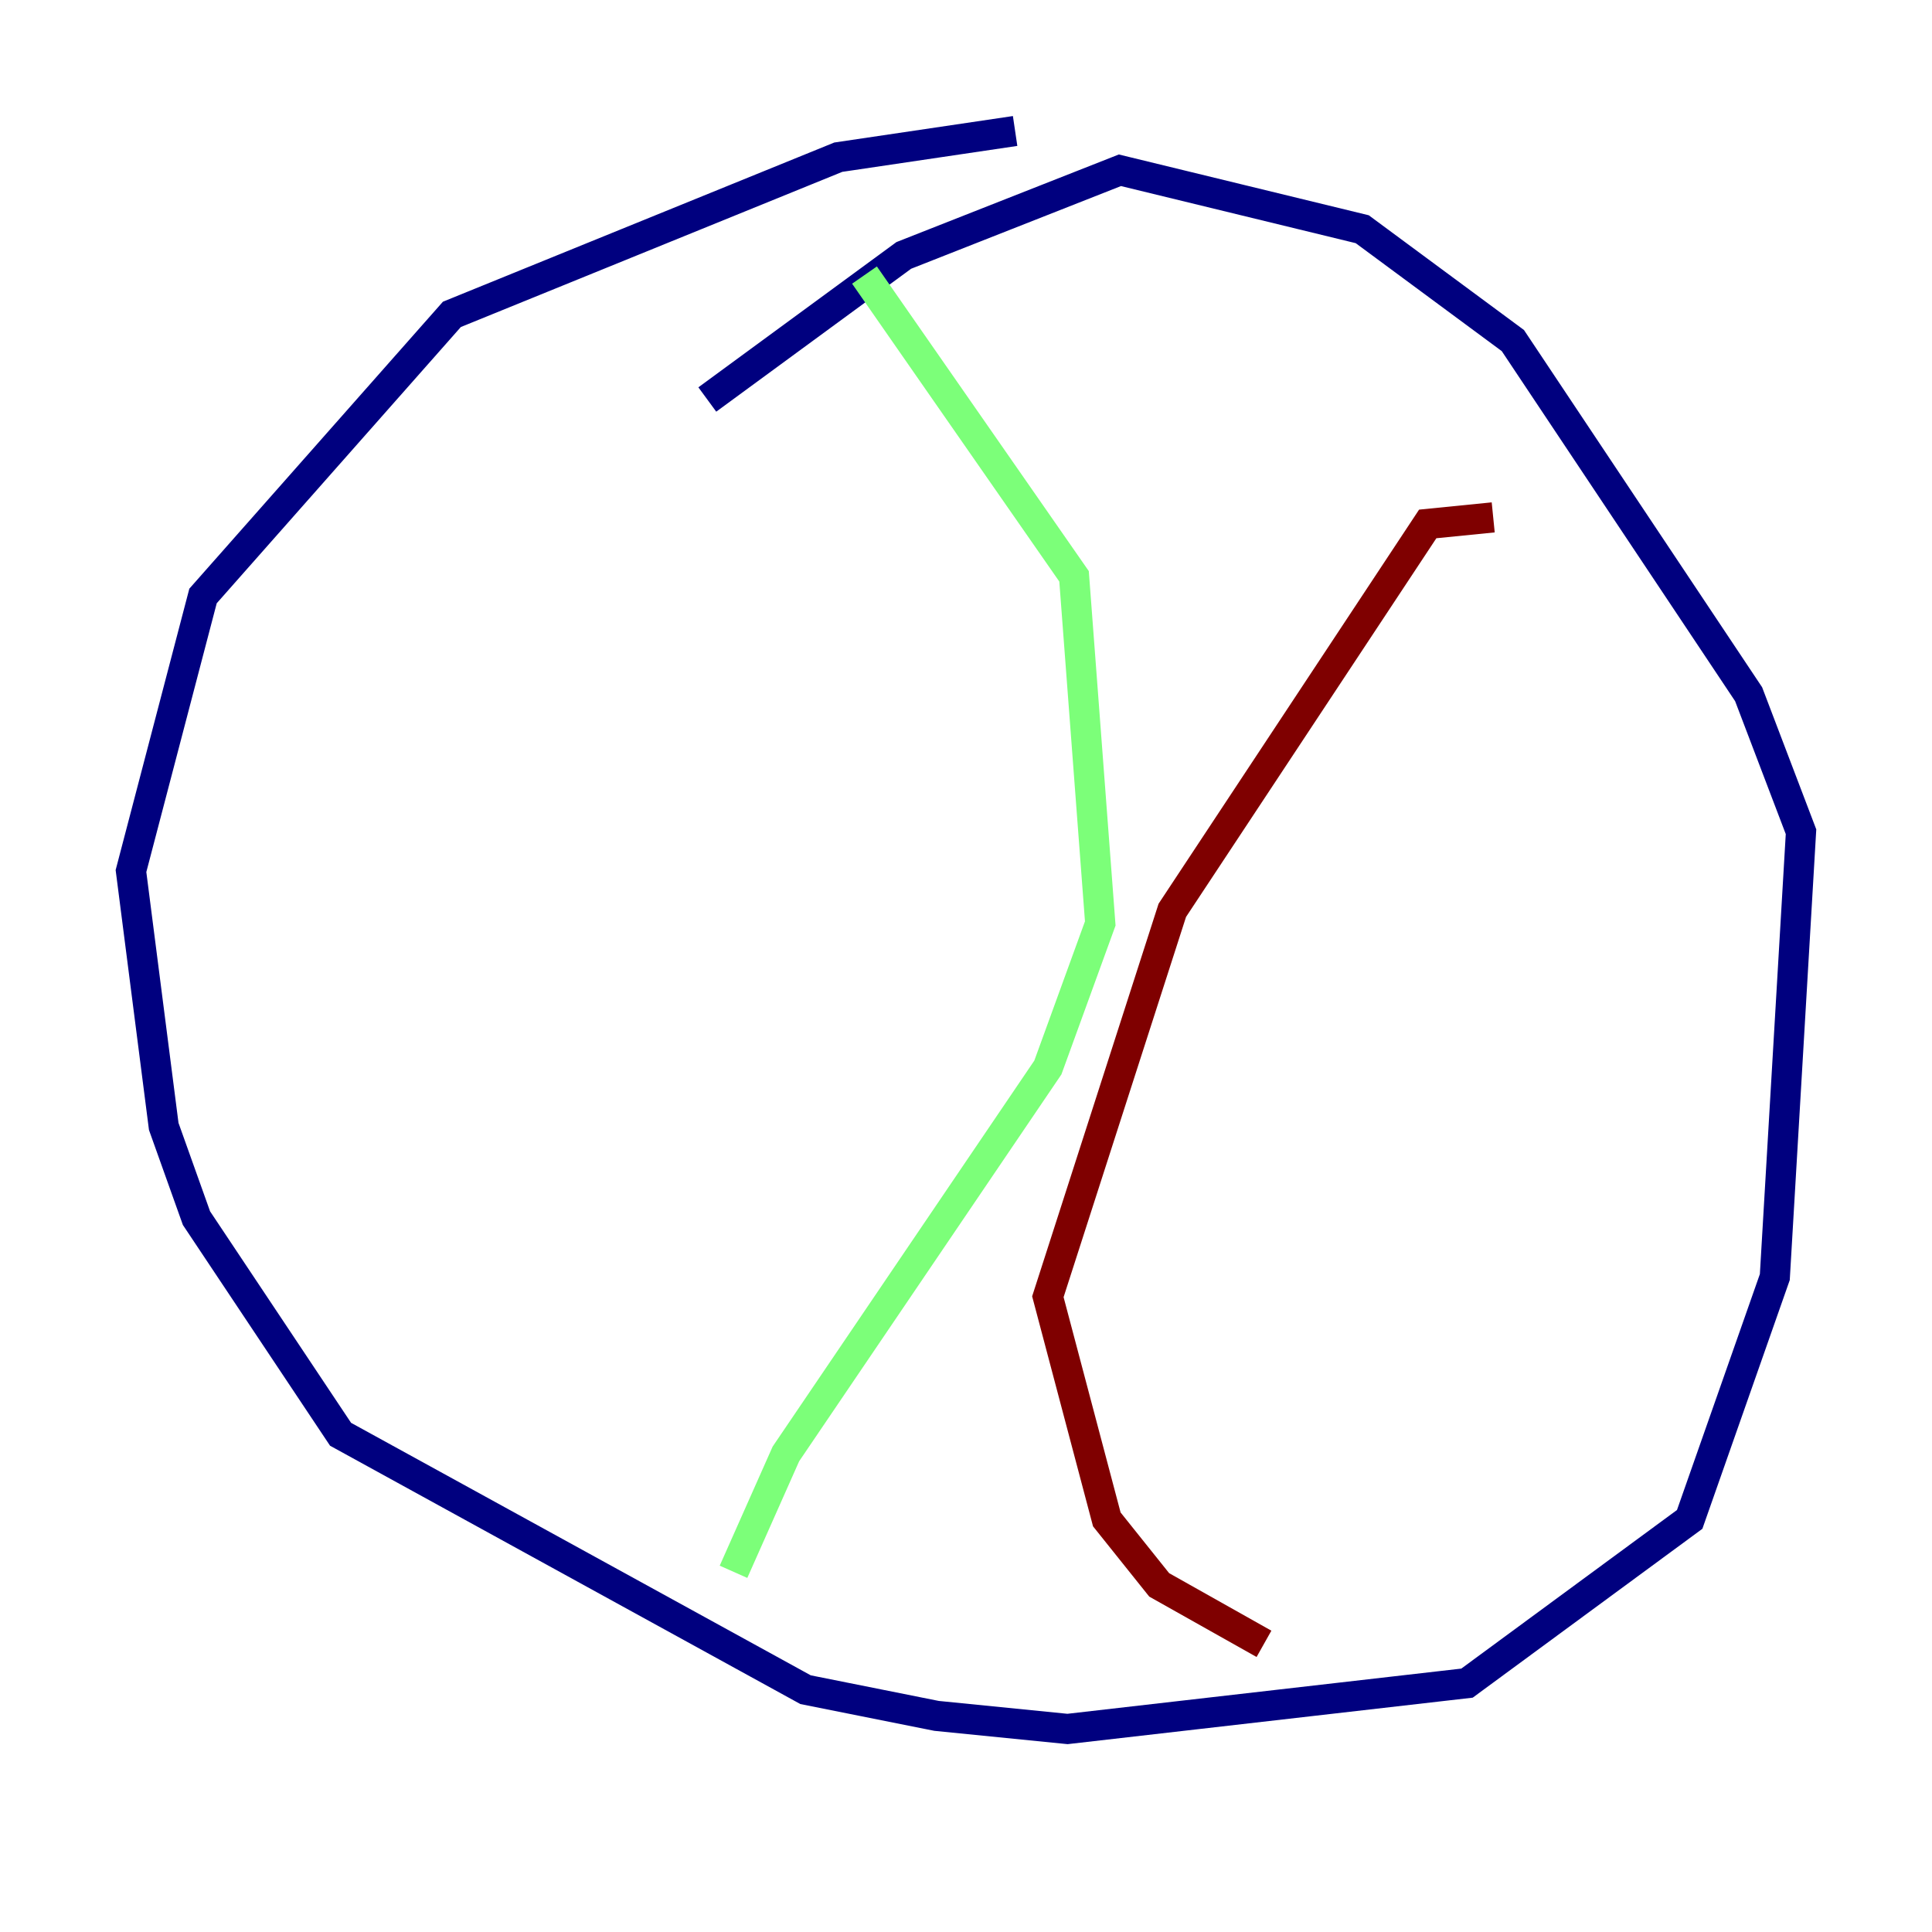 <?xml version="1.0" encoding="utf-8" ?>
<svg baseProfile="tiny" height="128" version="1.2" viewBox="0,0,128,128" width="128" xmlns="http://www.w3.org/2000/svg" xmlns:ev="http://www.w3.org/2001/xml-events" xmlns:xlink="http://www.w3.org/1999/xlink"><defs /><polyline fill="none" points="67.254,8.678 55.539,10.414 29.939,20.827 13.451,39.485 8.678,57.709 10.848,74.63 13.017,80.705 22.563,95.024 53.37,111.946 62.047,113.681 70.725,114.549 97.193,111.512 111.946,100.664 117.586,84.61 119.322,55.105 115.851,45.993 100.231,22.563 90.251,15.186 74.197,11.281 59.878,16.922 46.861,26.468" stroke="#00007f" stroke-width="2" /><polyline fill="none" points="57.275,18.224 71.159,38.183 72.895,61.18 69.424,70.725 52.068,96.325 48.597,104.136" stroke="#7cff79" stroke-width="2" /><polyline fill="none" points="98.929,34.278 94.59,34.712 77.668,60.312 69.424,85.912 73.329,100.664 76.8,105.003 83.742,108.909" stroke="#7f0000" stroke-width="2" /></svg>